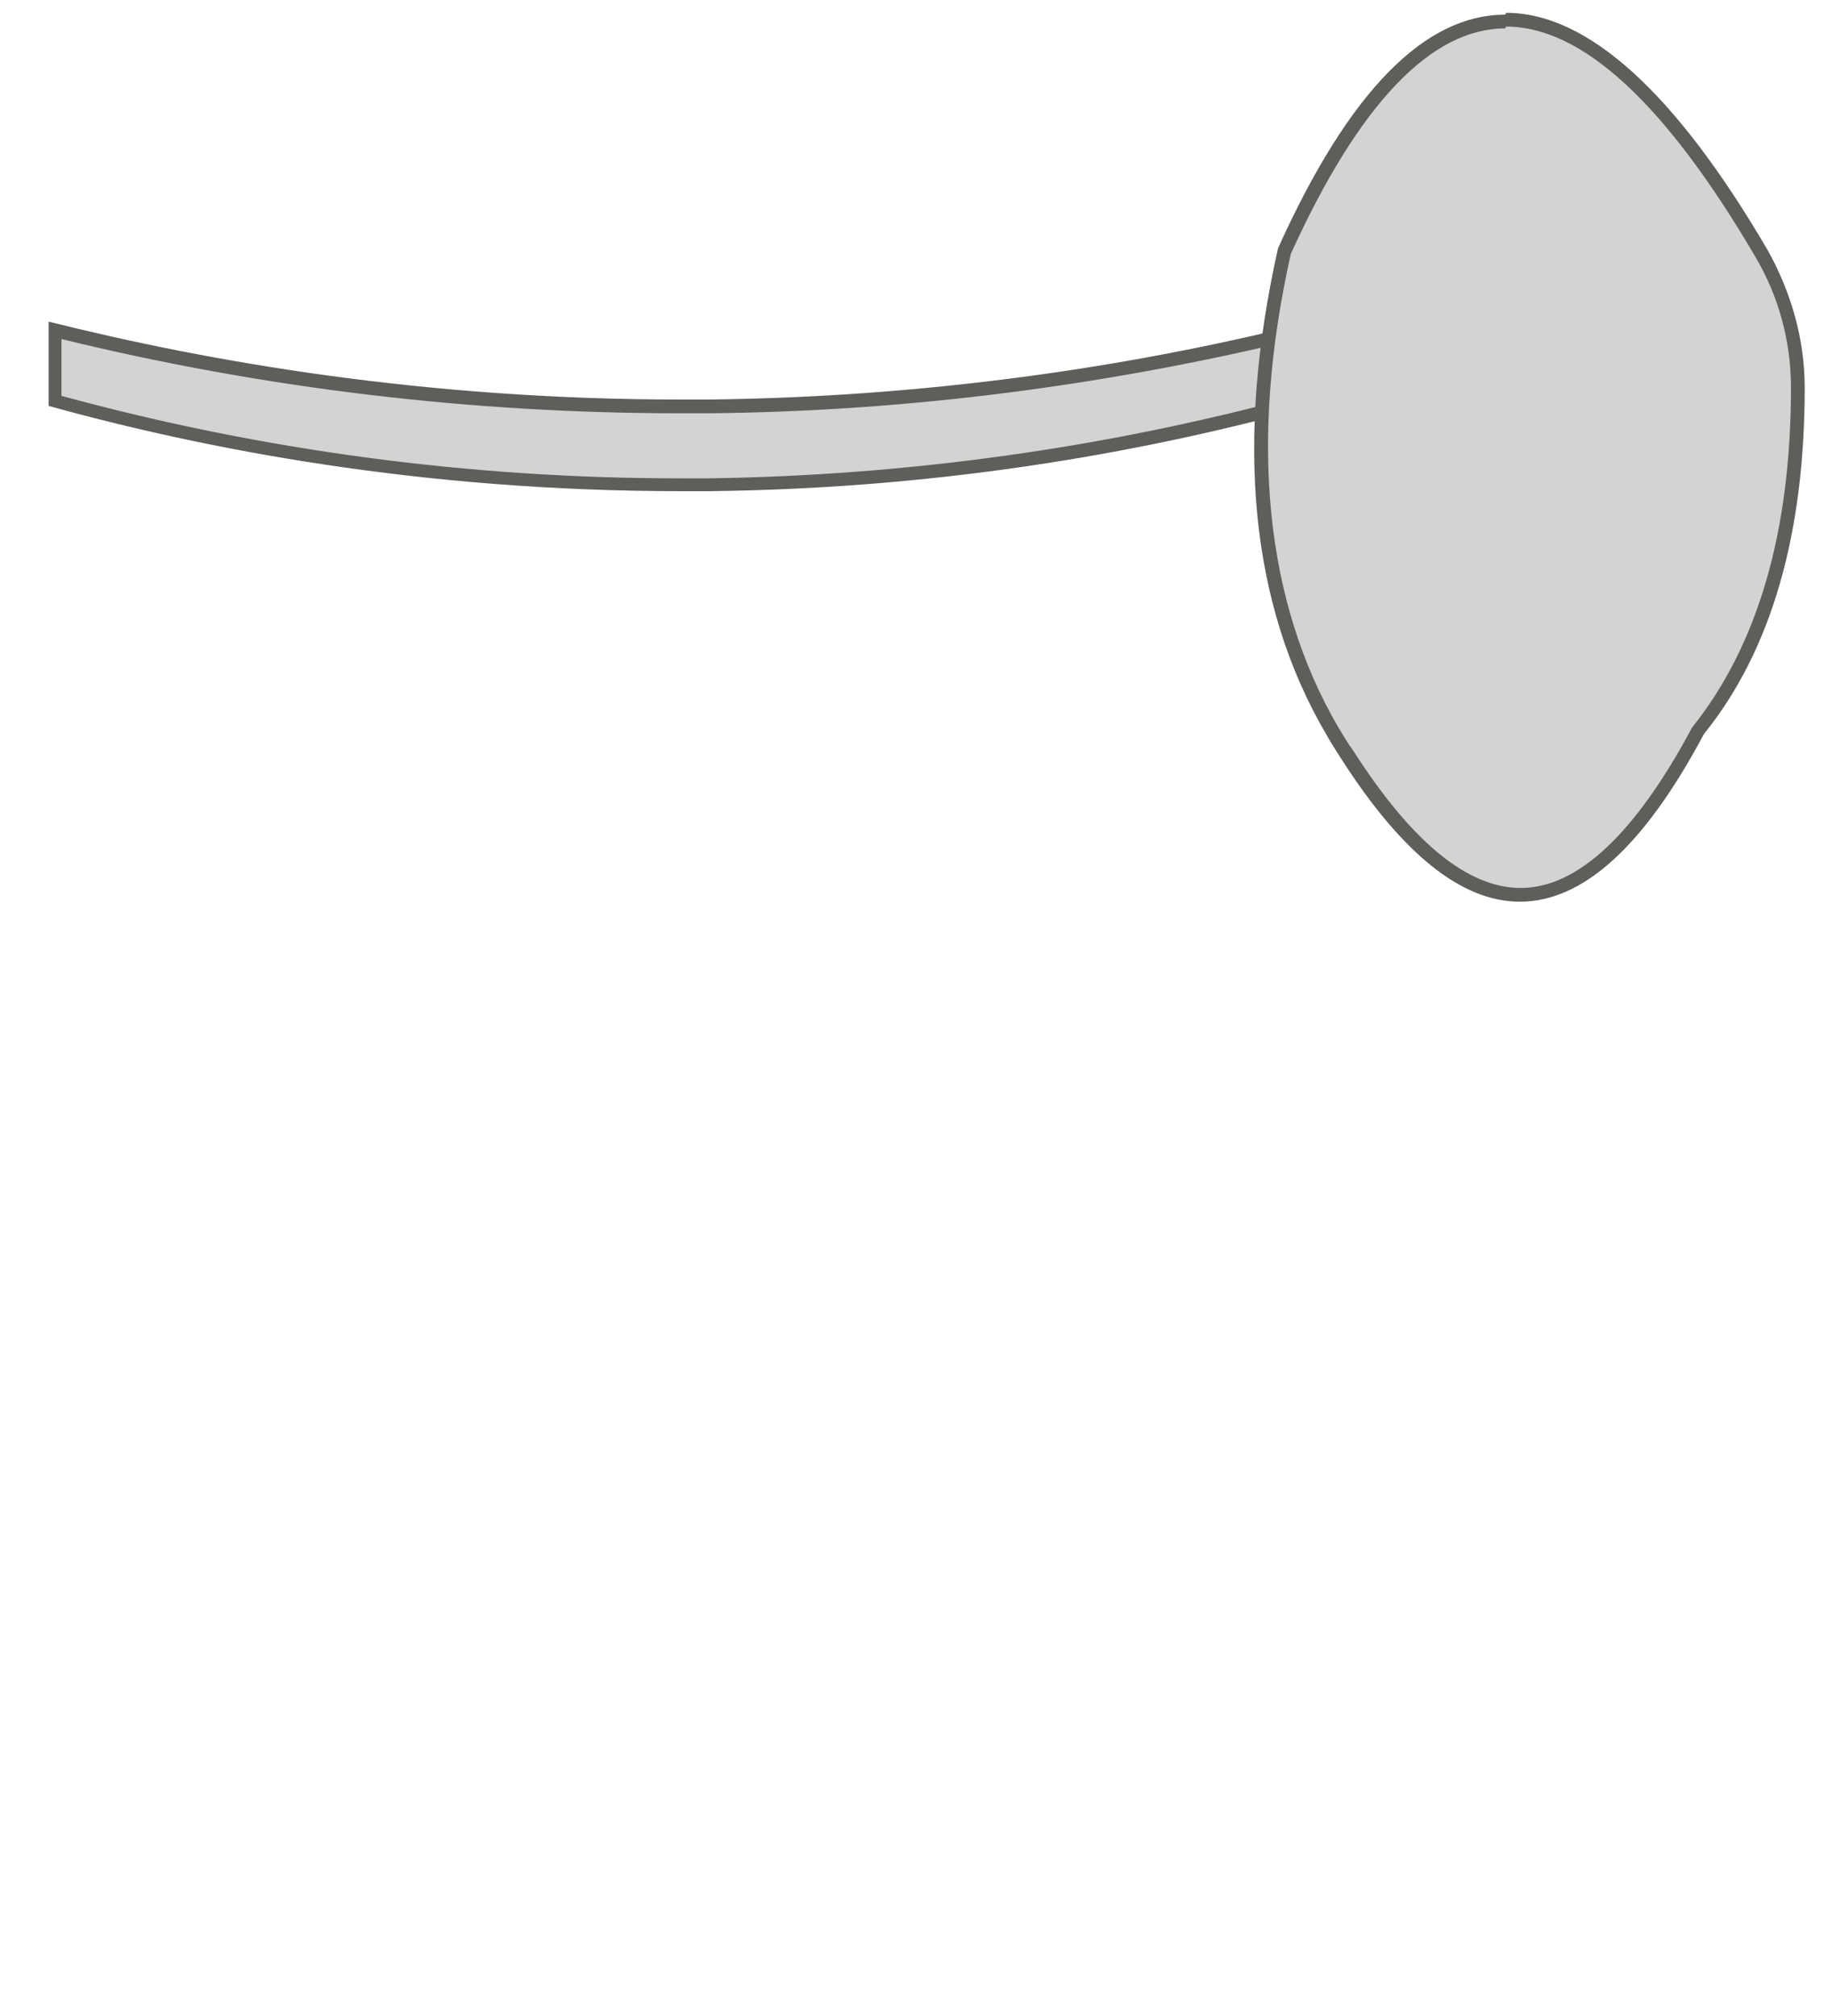 <svg width="20" height="22" viewBox="0 0 20 22" fill="none" xmlns="http://www.w3.org/2000/svg">
<path d="M7.423 5.29C5.103 5.29 2.783 4.98 0.543 4.36L0.593 3.6C2.823 4.15 5.123 4.43 7.423 4.43H7.733C9.923 4.4 12.123 4.13 14.253 3.6V4.43C12.163 4.95 9.953 5.26 7.743 5.29H7.433H7.423Z" fill="#D3D3D3"/>
<path d="M0.671 3.7C2.881 4.24 5.151 4.51 7.421 4.51H7.731C9.901 4.49 12.061 4.21 14.171 3.7V4.32C12.071 4.89 9.901 5.19 7.731 5.22H7.421C5.141 5.22 2.871 4.92 0.671 4.32V3.7ZM14.321 3.51C12.611 3.94 10.371 4.33 7.731 4.36C7.631 4.36 7.531 4.36 7.431 4.36C4.641 4.36 2.291 3.95 0.531 3.51V4.43C2.231 4.9 4.591 5.36 7.431 5.36C7.531 5.36 7.631 5.36 7.741 5.36C10.421 5.33 12.671 4.89 14.331 4.43V3.51H14.321Z" fill="#5E5E5A"/>
<path d="M16.603 9.75C16.003 9.75 15.363 9.23 14.713 8.22C14.653 8.14 14.603 8.05 14.553 7.96C13.743 6.58 13.563 4.81 14.033 2.7C14.783 1.05 15.593 0.21 16.443 0.21C17.293 0.21 18.243 1.07 19.233 2.75C19.493 3.2 19.633 3.7 19.633 4.22C19.633 5.8 19.263 7.06 18.553 7.95C17.913 9.15 17.263 9.75 16.603 9.75Z" fill="#D3D3D3"/>
<path d="M16.442 0.29C17.272 0.29 18.182 1.13 19.162 2.8C19.422 3.24 19.552 3.73 19.552 4.23C19.552 5.8 19.192 7.04 18.472 7.94C17.852 9.1 17.222 9.69 16.602 9.69C16.022 9.69 15.412 9.19 14.772 8.19C14.712 8.11 14.662 8.02 14.612 7.94C13.812 6.57 13.632 4.82 14.092 2.77C14.832 1.14 15.622 0.31 16.432 0.31M16.432 0.16C15.562 0.16 14.732 0.98 13.952 2.71C13.482 4.81 13.642 6.59 14.482 8.02C14.532 8.11 14.592 8.2 14.642 8.28C15.302 9.31 15.952 9.84 16.592 9.84C17.272 9.84 17.942 9.25 18.602 8.01C19.352 7.08 19.702 5.8 19.702 4.23C19.702 3.7 19.552 3.18 19.292 2.72C18.302 1.03 17.342 0.14 16.442 0.14L16.432 0.16Z" fill="#5E5E5A"/>
</svg>
